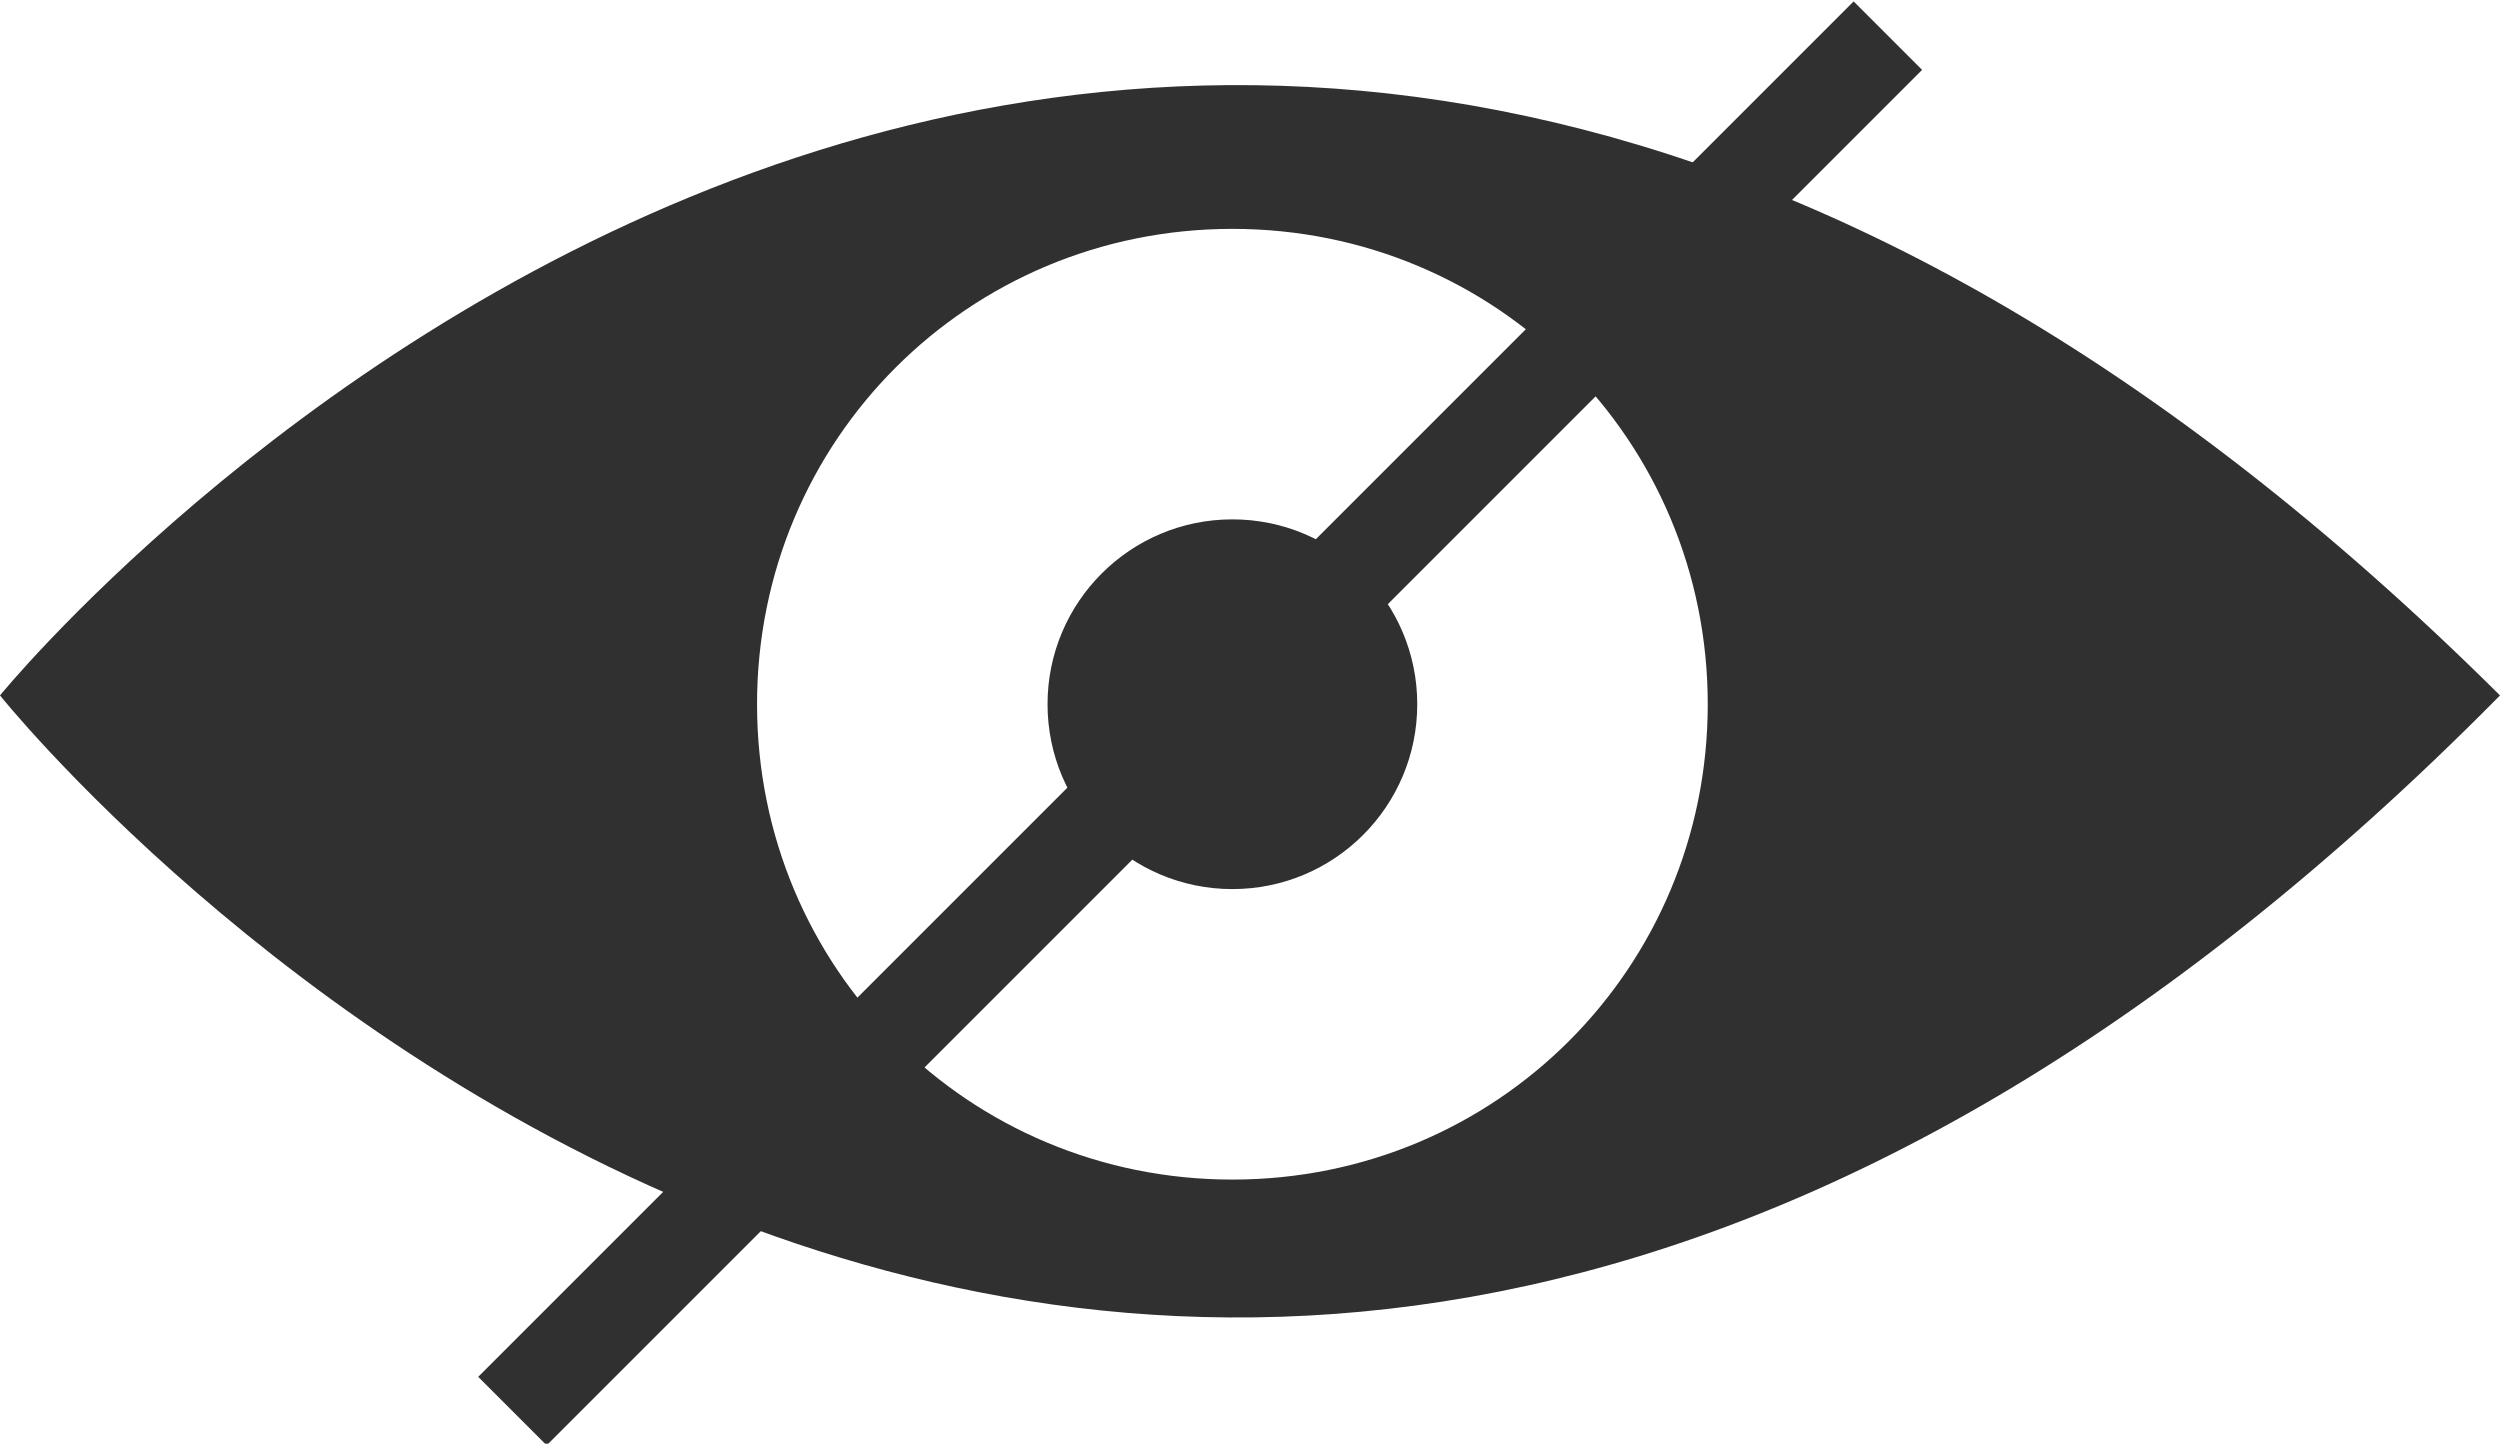 <?xml version="1.0" encoding="utf-8"?>
<!-- Generator: Adobe Illustrator 18.1.1, SVG Export Plug-In . SVG Version: 6.00 Build 0)  -->
<svg version="1.1" id="Layer_1" xmlns="http://www.w3.org/2000/svg" xmlns:xlink="http://www.w3.org/1999/xlink" x="0px" y="0px"
	 viewBox="0 0 28.4 16.4" enable-background="new 0 0 28.4 16.4" xml:space="preserve">
<g>
	<g id="visible_11_">
		<g>
			<path id="XMLID_70_" fill="#303030" d="M0,7.9c0,0,12.7,15.9,28.4,0C12.7-7.7,0,7.9,0,7.9z M14,13.4c-3,0-5.4-2.4-5.4-5.4
				c0-3,2.4-5.4,5.4-5.4c3,0,5.4,2.4,5.4,5.4C19.4,11,17,13.4,14,13.4z"/>
			<circle id="XMLID_69_" fill="#303030" cx="14" cy="8" r="2.1"/>
		</g>
	</g>
	
		<rect x="13.1" y="-2.8" transform="matrix(0.707 0.707 -0.707 0.707 9.816 -7.266)" fill="#303030" width="1.1" height="22.1"/>
</g>
</svg>

